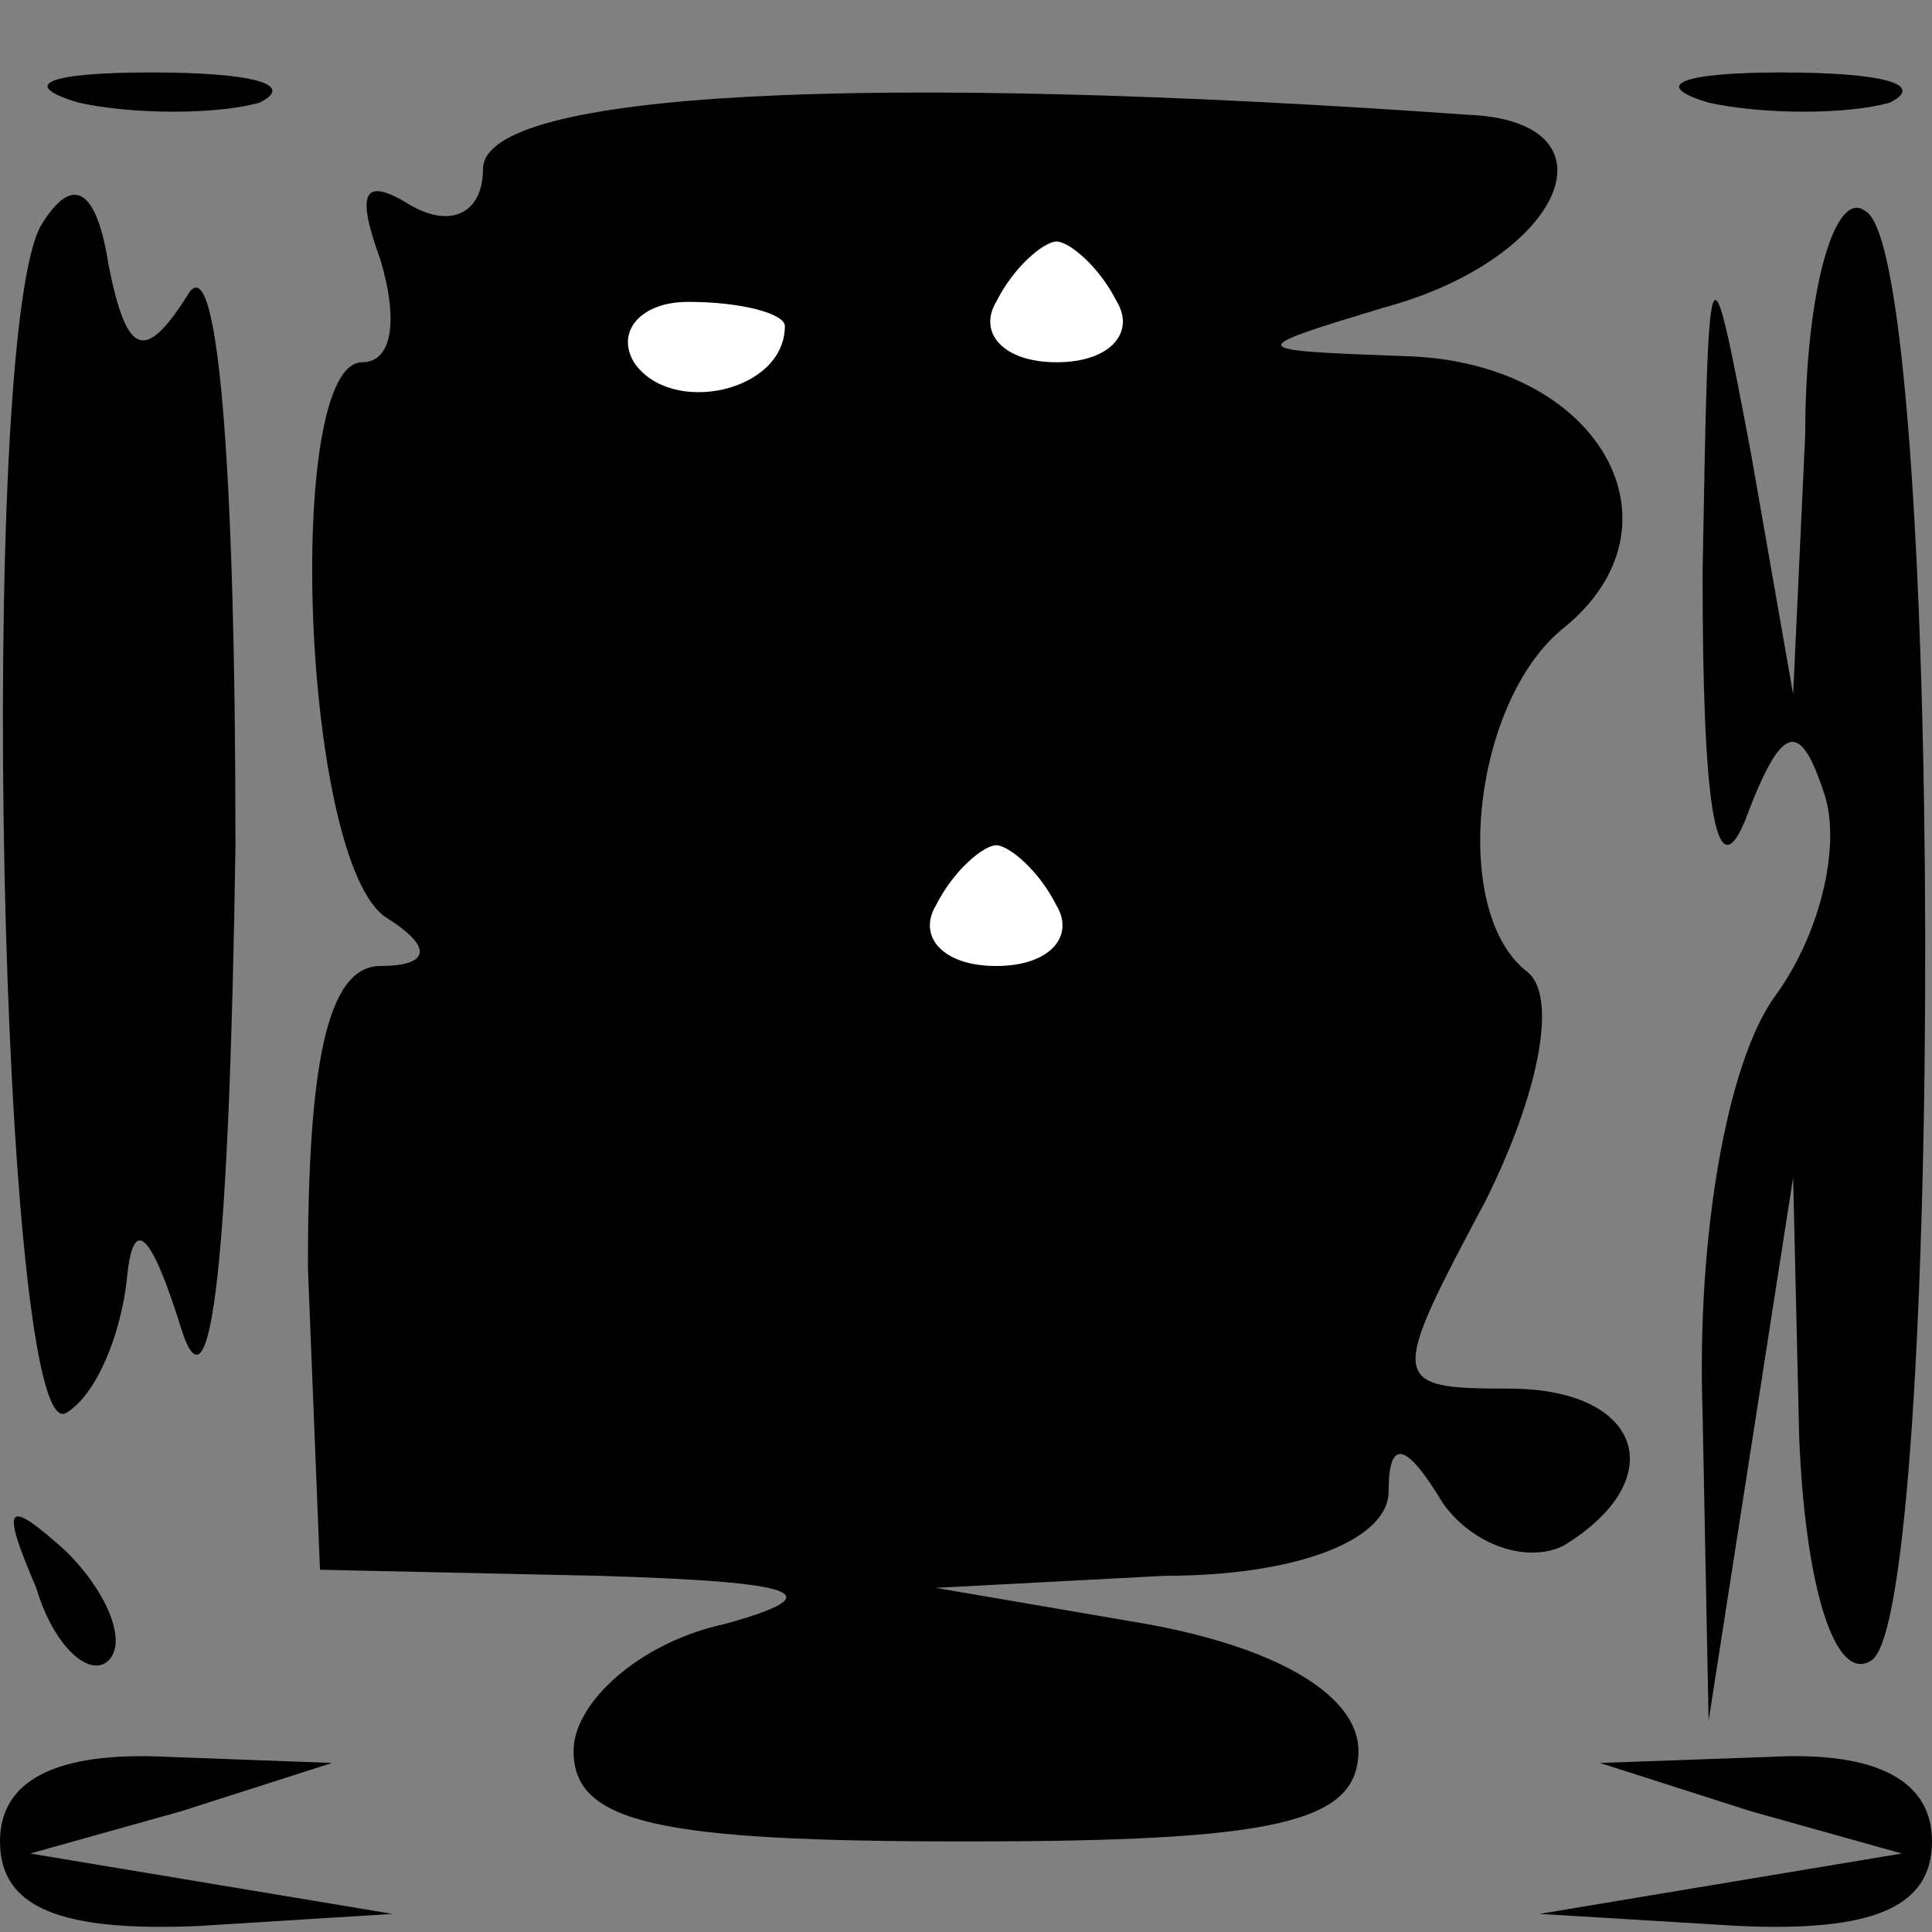 <?xml version="1.0" standalone="no"?>
<!DOCTYPE svg PUBLIC "-//W3C//DTD SVG 20010904//EN"
 "http://www.w3.org/TR/2001/REC-SVG-20010904/DTD/svg10.dtd">
<svg version="1.0" xmlns="http://www.w3.org/2000/svg"
 width="32pt" height="32pt" viewBox="0 0 32 32"
 preserveAspectRatio="xMidYMid meet">
<rect x="0" y="0" width="32" height="32" fill="#808080" stroke="none"/>
<g transform="translate(0,32) scale(0.1,-0.1)"
fill="#000000" stroke="none">
<path fill="#000000" stroke="none" d="M13 303 c9 -2 23 -2 30 0 6 3 -1 5 -18
5 -17 0 -22 -2 -12 -5z"/>
<path fill="#000000" stroke="none" d="M80 292 c0 -7 -5 -10 -12 -6 -8 5 -9 2
-5 -9 3 -10 2 -17 -3 -17 -13 0 -10 -83 4 -92 8 -5 7 -8 -1 -8 -9 0 -12 -17
-12 -50 l2 -50 46 -1 c34 -1 39 -3 21 -8 -14 -3 -25 -13 -25 -21 0 -12 14 -15
65 -15 51 0 65 3 65 15 0 9 -13 17 -35 21 l-35 6 38 2 c22 0 37 6 37 14 0 9 3
8 9 -2 5 -7 14 -10 20 -7 18 11 13 26 -9 26 -20 0 -20 1 -4 31 9 18 12 34 7
38 -13 10 -9 45 6 57 21 17 6 44 -26 45 -27 1 -27 1 -4 8 30 8 40 31 14 32
-99 7 -163 4 -163 -9z"/>
<path fill="#ffffff" stroke="none" d="M185 270 c3 -5 -1 -10 -10 -10 -9 0
-13 5 -10 10 3 6 8 10 10 10 2 0 7 -4 10 -10z"/>
<path fill="#ffffff" stroke="none" d="M130 266 c0 -11 -19 -15 -25 -6 -3 5 1
10 9 10 9 0 16 -2 16 -4z"/>
<path fill="#ffffff" stroke="none" d="M175 170 c3 -5 -1 -10 -10 -10 -9 0
-13 5 -10 10 3 6 8 10 10 10 2 0 7 -4 10 -10z"/>
<path fill="#000000" stroke="none" d="M283 303 c9 -2 23 -2 30 0 6 3 -1 5
-18 5 -16 0 -22 -2 -12 -5z"/>
<path fill="#000000" stroke="none" d="M7 283 c-11 -17 -7 -204 4 -197 5 3 9
13 10 22 1 11 4 8 9 -8 5 -16 8 12 9 80 0 64 -3 100 -8 91 -7 -11 -10 -10 -13
5 -2 13 -6 15 -11 7z"/>
<path fill="#000000" stroke="none" d="M299 248 l-2 -43 -7 40 c-7 37 -7 36
-8 -20 0 -37 2 -53 7 -41 6 16 9 17 13 5 3 -8 0 -23 -8 -34 -8 -11 -13 -40
-12 -69 l1 -51 7 45 7 45 1 -43 c1 -25 6 -41 12 -37 12 8 12 233 -1 240 -5 4
-10 -13 -10 -37z"/>
<path fill="#000000" stroke="none" d="M6 57 c3 -10 9 -15 12 -12 3 3 0 11 -7
18 -10 9 -11 8 -5 -6z"/>
<path fill="#000000" stroke="none" d="M0 15 c0 -11 10 -15 33 -14 l32 2 -30
5 -30 5 25 7 25 8 -27 1 c-19 1 -28 -4 -28 -14z"/>
<path fill="#000000" stroke="none" d="M290 20 l25 -7 -30 -5 -30 -5 33 -2
c22 -1 32 3 32 14 0 10 -9 15 -27 14 l-28 -1 25 -8z"/>
</g>
</svg>
